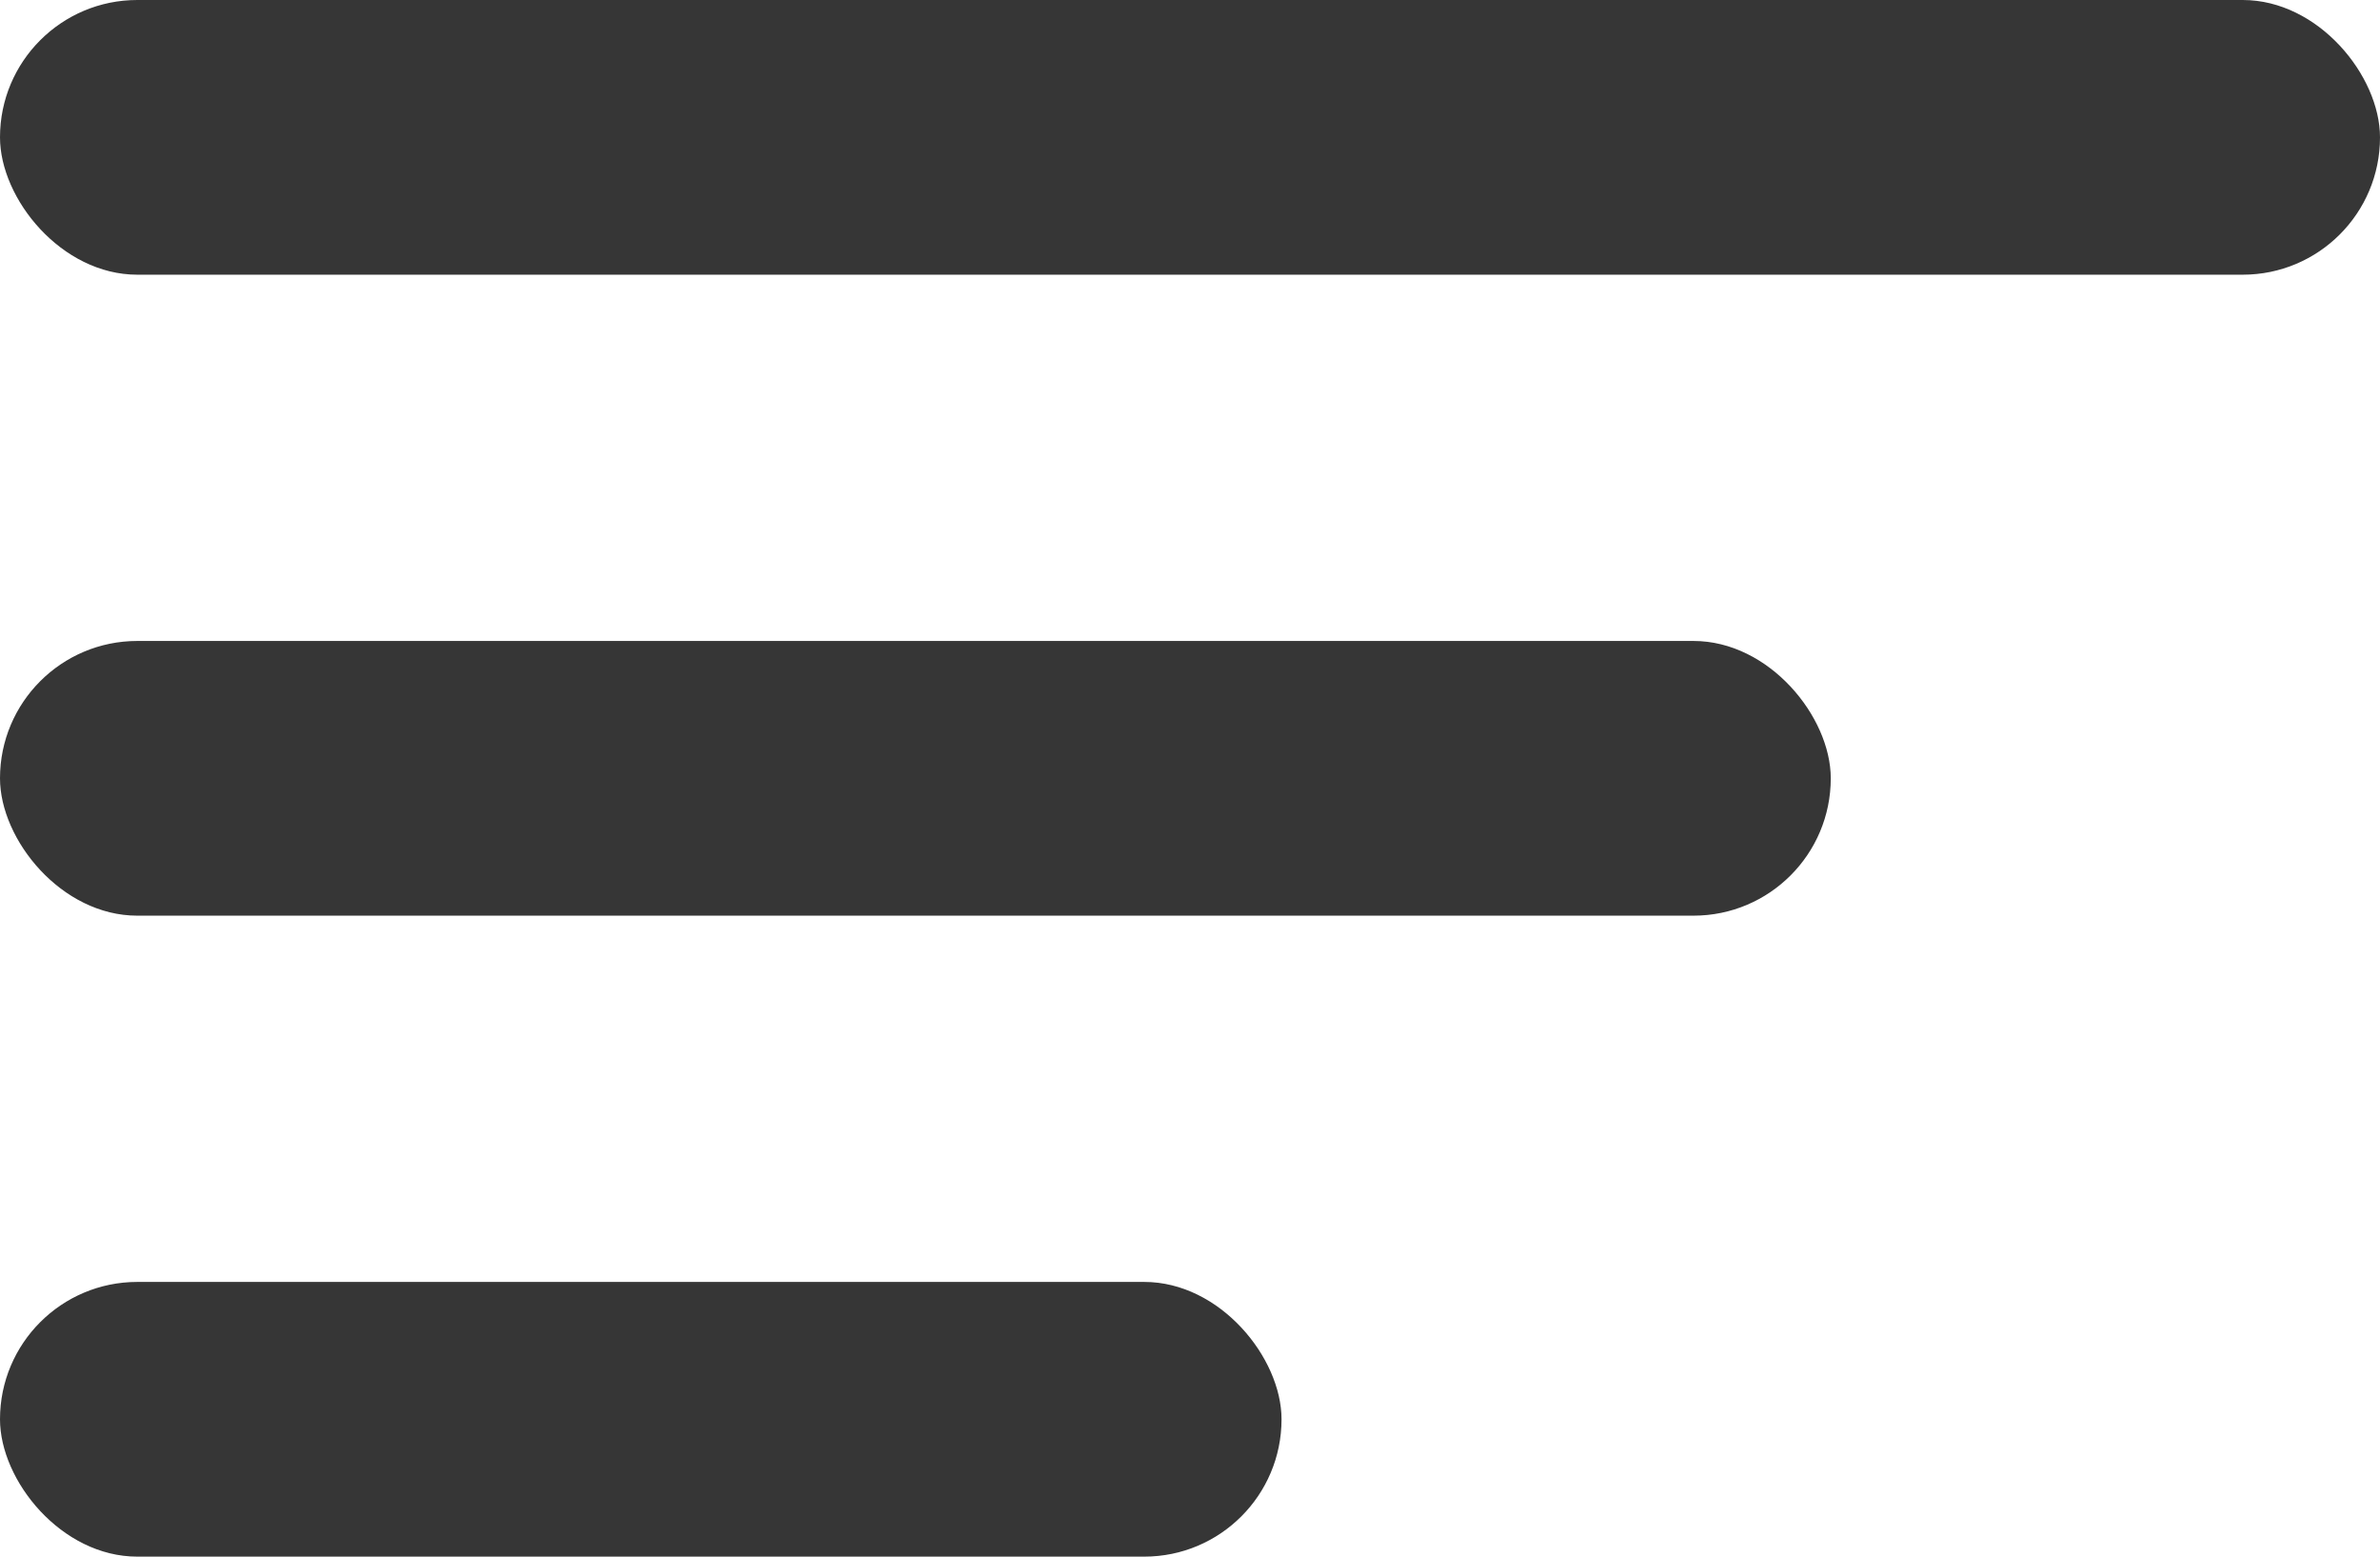 <svg width="26" height="17" viewBox="0 0 26 17" fill="none" xmlns="http://www.w3.org/2000/svg">
<rect width="26" height="3" rx="1.5" fill="#363636"/>
<rect y="7" width="20" height="3" rx="1.5" fill="#363636"/>
<rect y="14" width="14" height="3" rx="1.5" fill="#363636"/>
</svg>
